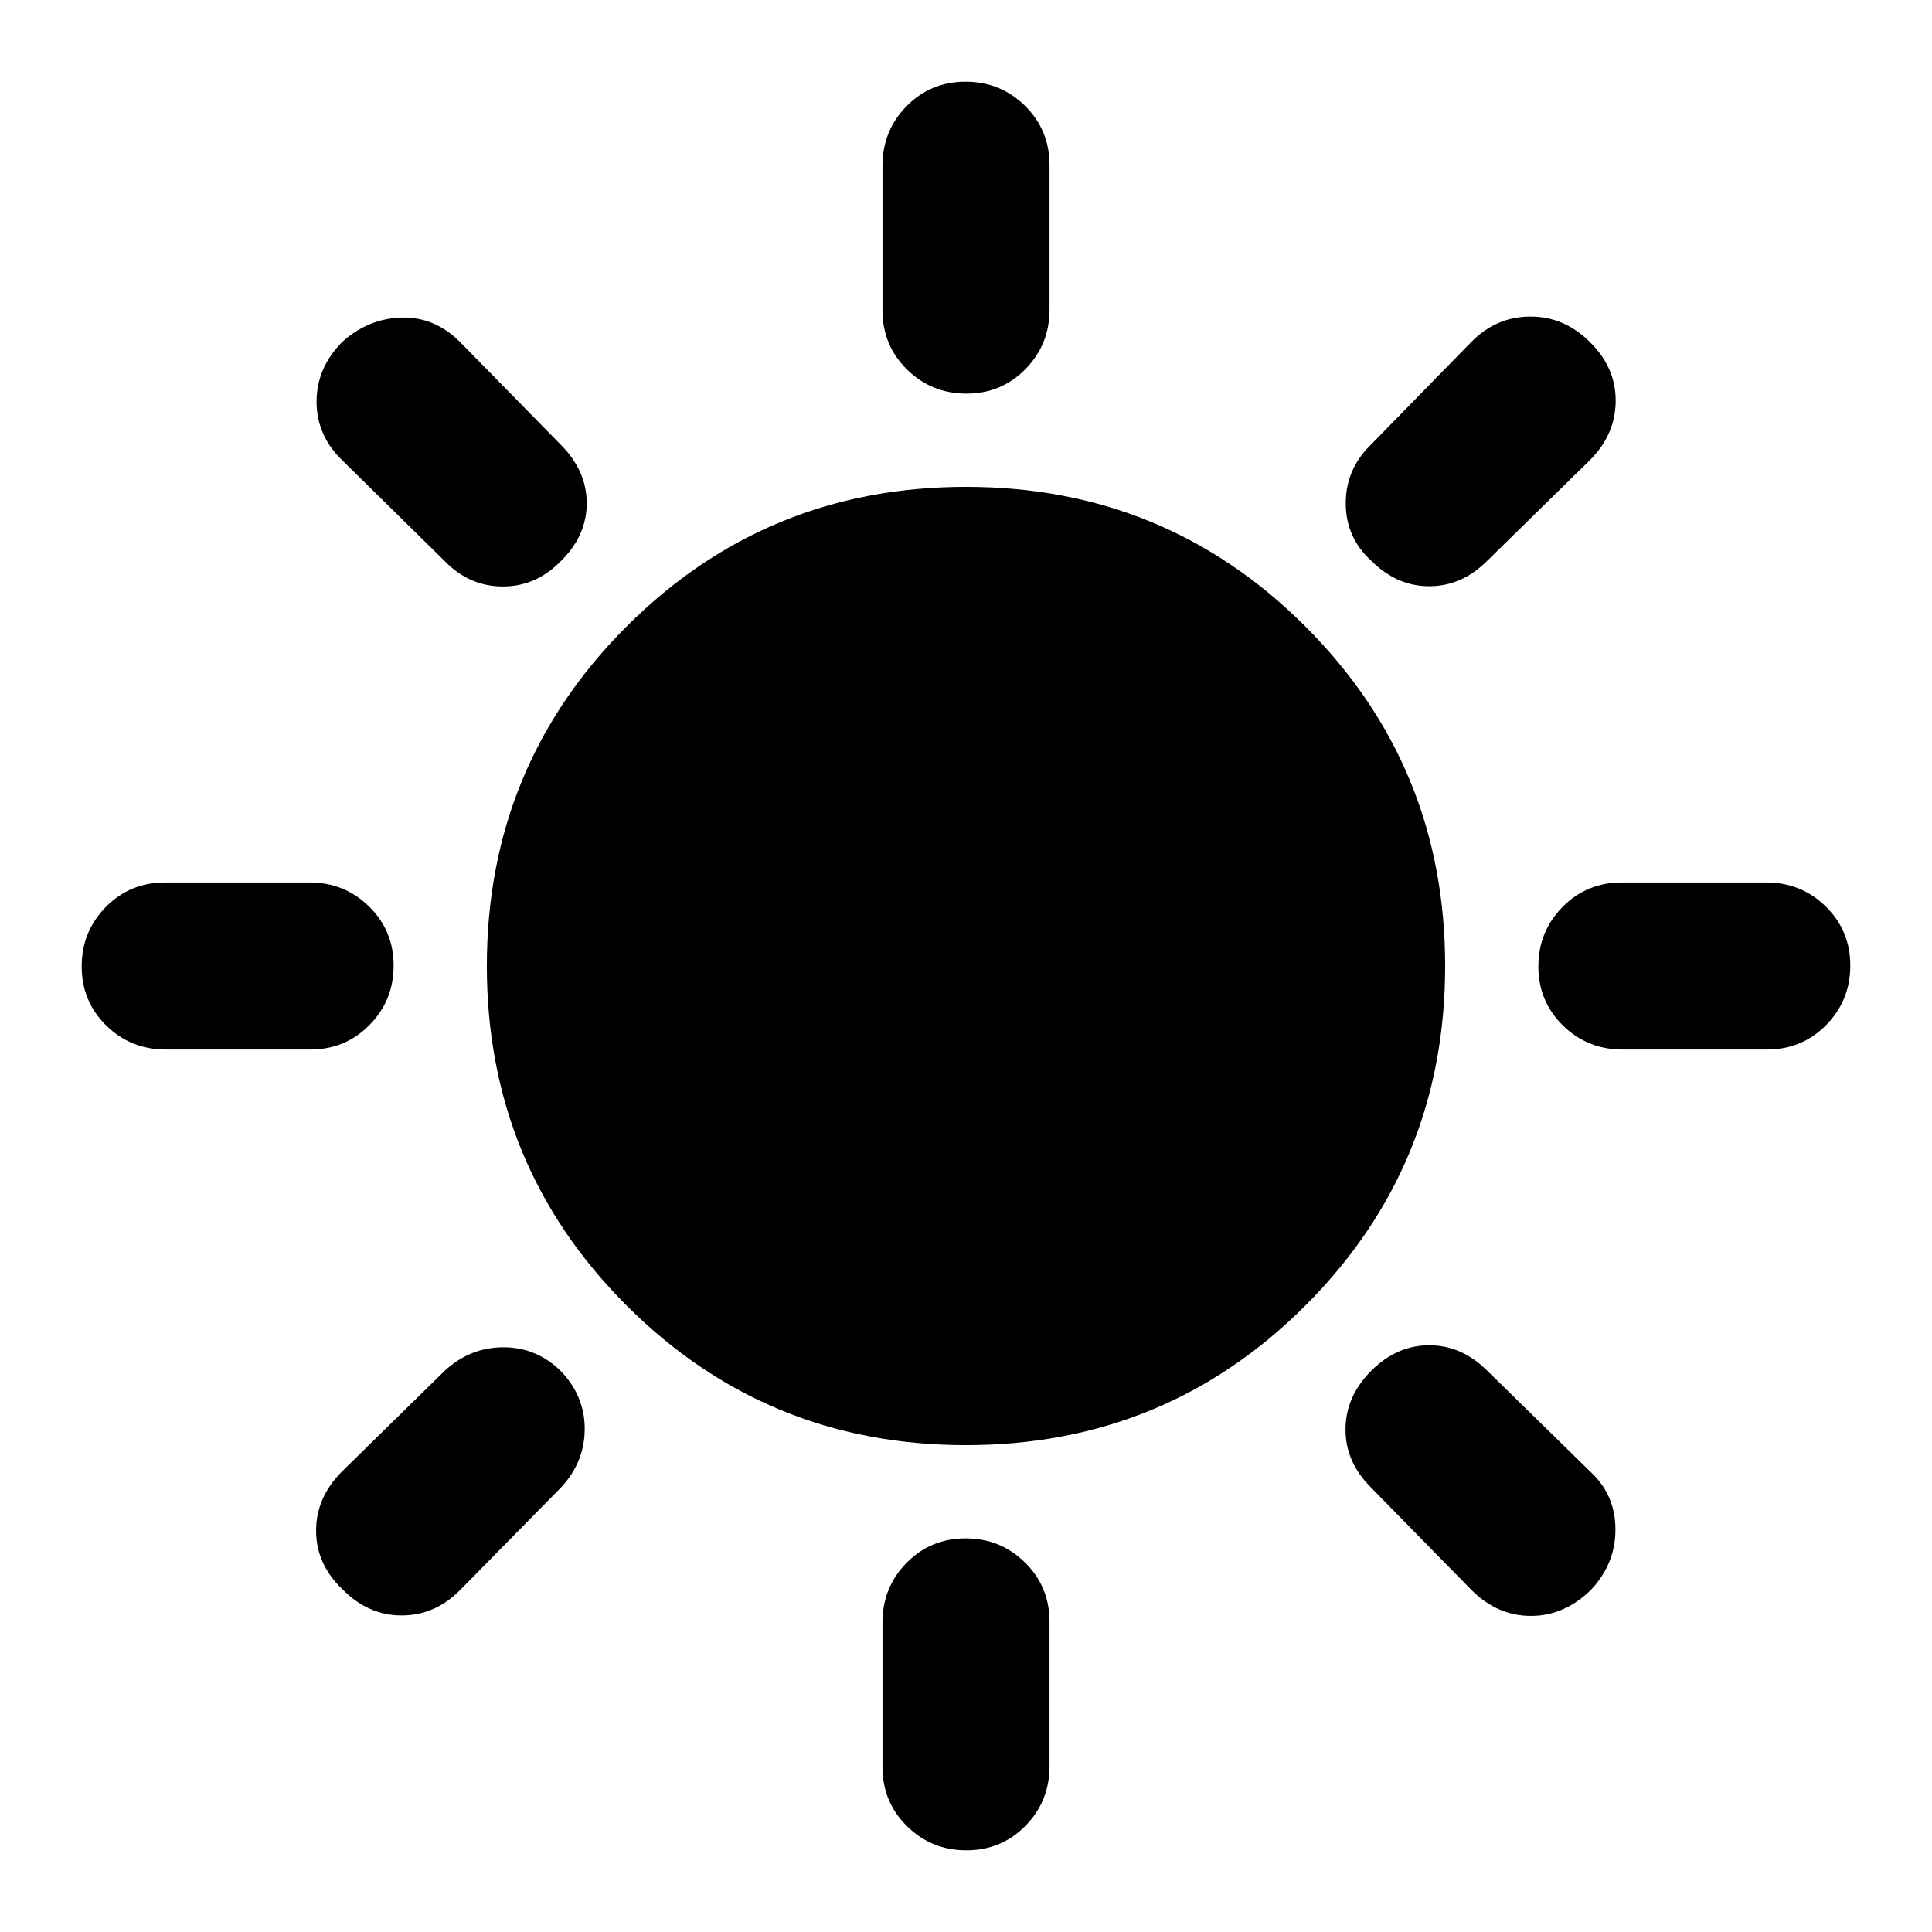 <svg xmlns="http://www.w3.org/2000/svg" height="20" viewBox="0 -960 960 960" width="20"><path d="M480.21-764.41q-17.36 0-29.54-12-12.17-12-12.17-29.42v-71.82q0-17.42 11.96-29.59 11.97-12.17 29.33-12.17t29.54 12Q521.5-895.42 521.5-878v71.82q0 17.42-11.96 29.59-11.97 12.18-29.33 12.18Zm201.16 83.04q-12.67-11.53-12.67-28.59 0-17.05 12.67-29.24l49.9-51.07q12.37-12.43 29.22-12.43 16.86 0 29.53 12.68 12.91 12.67 12.8 29.32-.12 16.66-12.8 29.33l-51 50q-12.67 12.67-28.82 12.67-16.16 0-28.83-12.67ZM806.18-438.5q-17.42 0-29.59-11.96-12.18-11.97-12.18-29.33t12-29.54q12-12.17 29.42-12.17h71.82q17.42 0 29.59 11.96 12.17 11.97 12.17 29.33t-12 29.54Q895.42-438.5 878-438.5h-71.82ZM480.21-40.59q-17.36 0-29.54-12Q438.5-64.58 438.5-82v-71.82q0-17.42 11.96-29.59 11.97-12.18 29.33-12.18t29.54 12q12.17 12 12.17 29.42v71.82q0 17.42-11.96 29.59-11.97 12.17-29.33 12.17ZM220.8-681.37l-51.07-50.23q-12.43-12.2-12.43-28.86 0-16.65 12.68-29.56 12.91-11.68 29.44-12.18 16.54-.5 29.21 12.18l50 51q12.91 12.91 12.91 29.06 0 16.16-12.91 28.83-12.43 12.67-29.03 12.55-16.61-.12-28.8-12.79Zm510.33 511.39-50-51q-12.67-12.67-12.55-28.94.12-16.28 12.79-28.95 12.67-12.67 28.83-12.67 16.15 0 28.82 12.67l51.22 50.15q12.46 11.52 12.46 28.68 0 17.15-12.2 30.06-13.15 12.91-29.8 12.91-16.66 0-29.57-12.91ZM82.35-438.5q-17.42 0-29.59-11.96-12.17-11.97-12.17-29.33t12-29.54Q64.58-521.5 82-521.5h71.82q17.42 0 29.59 11.96 12.18 11.97 12.18 29.33t-12 29.54q-12 12.17-29.42 12.17H82.35Zm87.63 268.04q-12.91-12.43-12.91-28.96 0-16.54 12.91-29.45l51-50q12.67-11.67 29.13-11.67 16.45 0 28.44 11.71 11.99 12.4 11.99 28.79t-11.67 29.06l-50.24 51.06q-12.43 12.62-29.09 12.62-16.65 0-29.56-13.16ZM480-241.91q-99.28 0-168.68-69.41-69.41-69.4-69.41-168.68t69.41-168.68q69.4-69.41 168.68-69.41t168.68 69.41q69.41 69.4 69.41 168.68t-69.41 168.68q-69.4 69.41-168.68 69.41Z"/></svg>